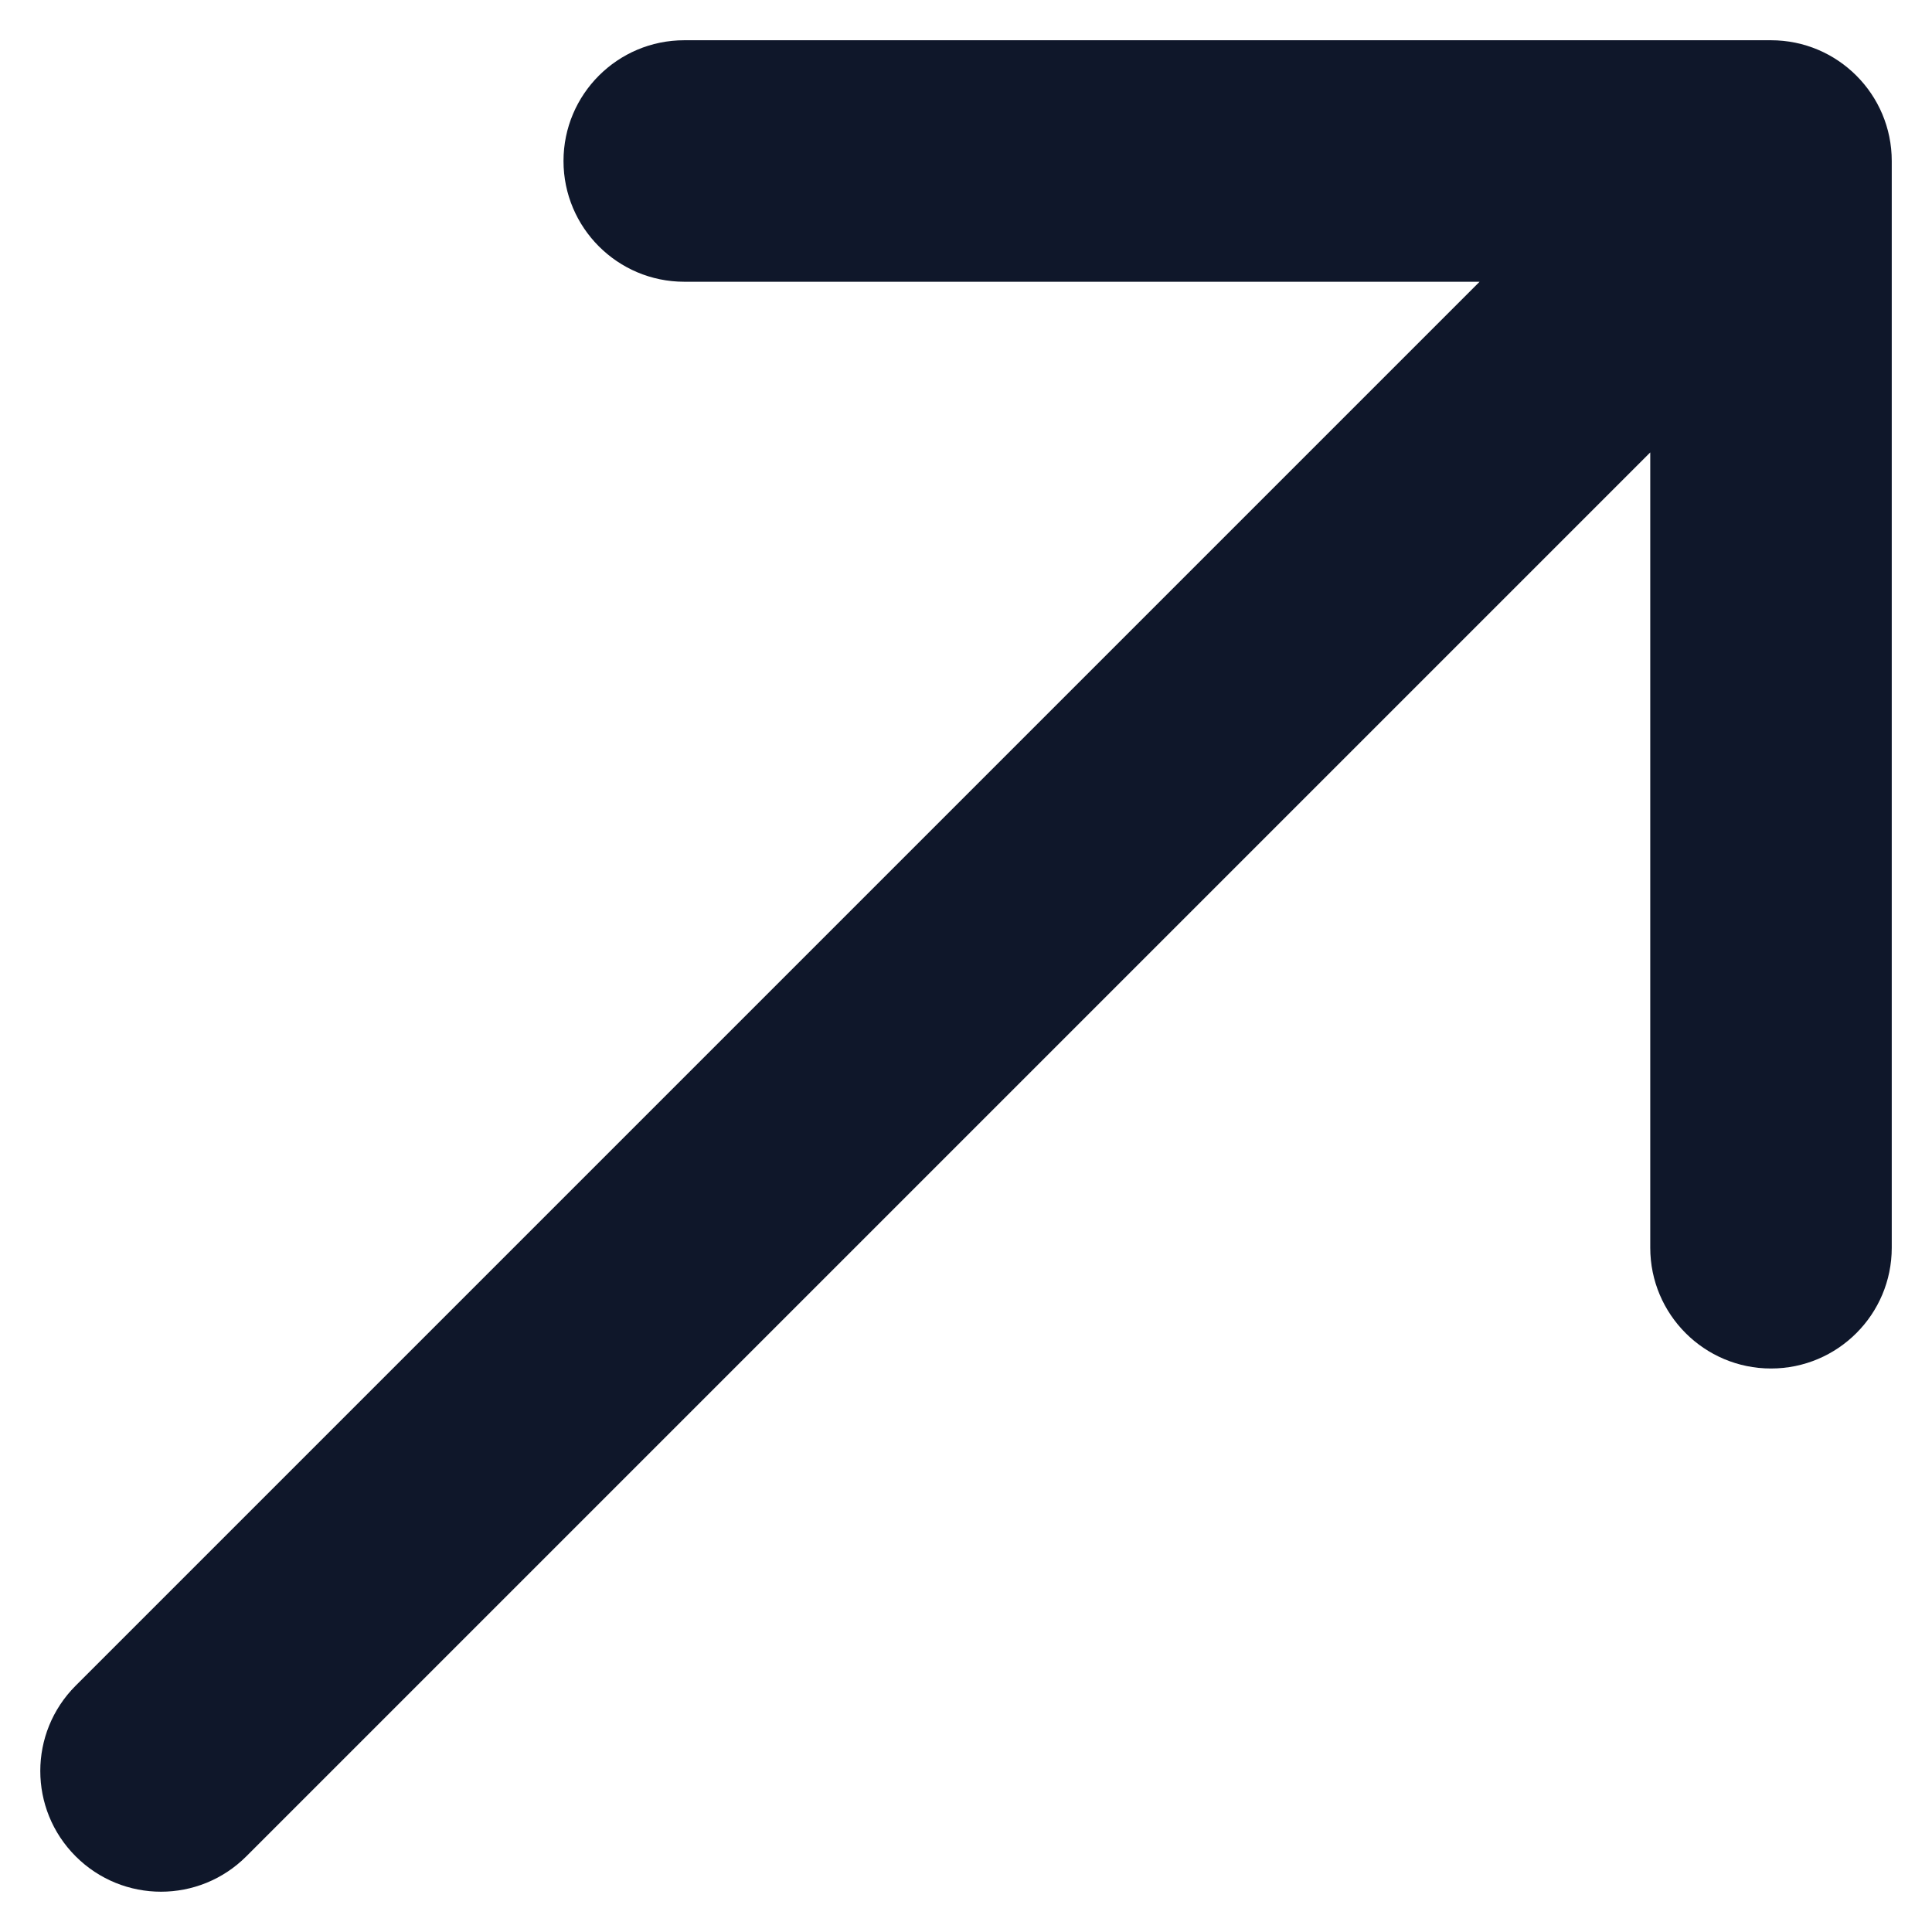 <svg width="12" height="12" viewBox="0 0 12 12" fill="none" xmlns="http://www.w3.org/2000/svg">
<path d="M0.47 10.47C0.177 10.763 0.177 11.237 0.47 11.53C0.763 11.823 1.237 11.823 1.53 11.53L1 11L0.47 10.47ZM11.75 1C11.75 0.586 11.414 0.25 11 0.25H4.25C3.836 0.25 3.5 0.586 3.5 1C3.5 1.414 3.836 1.75 4.25 1.75H10.25V7.75C10.25 8.164 10.586 8.5 11 8.5C11.414 8.5 11.75 8.164 11.75 7.75V1ZM1 11L1.53 11.53L11.53 1.53L11 1L10.47 0.47L0.47 10.47L1 11Z" fill="#0F172A"/>
</svg>

